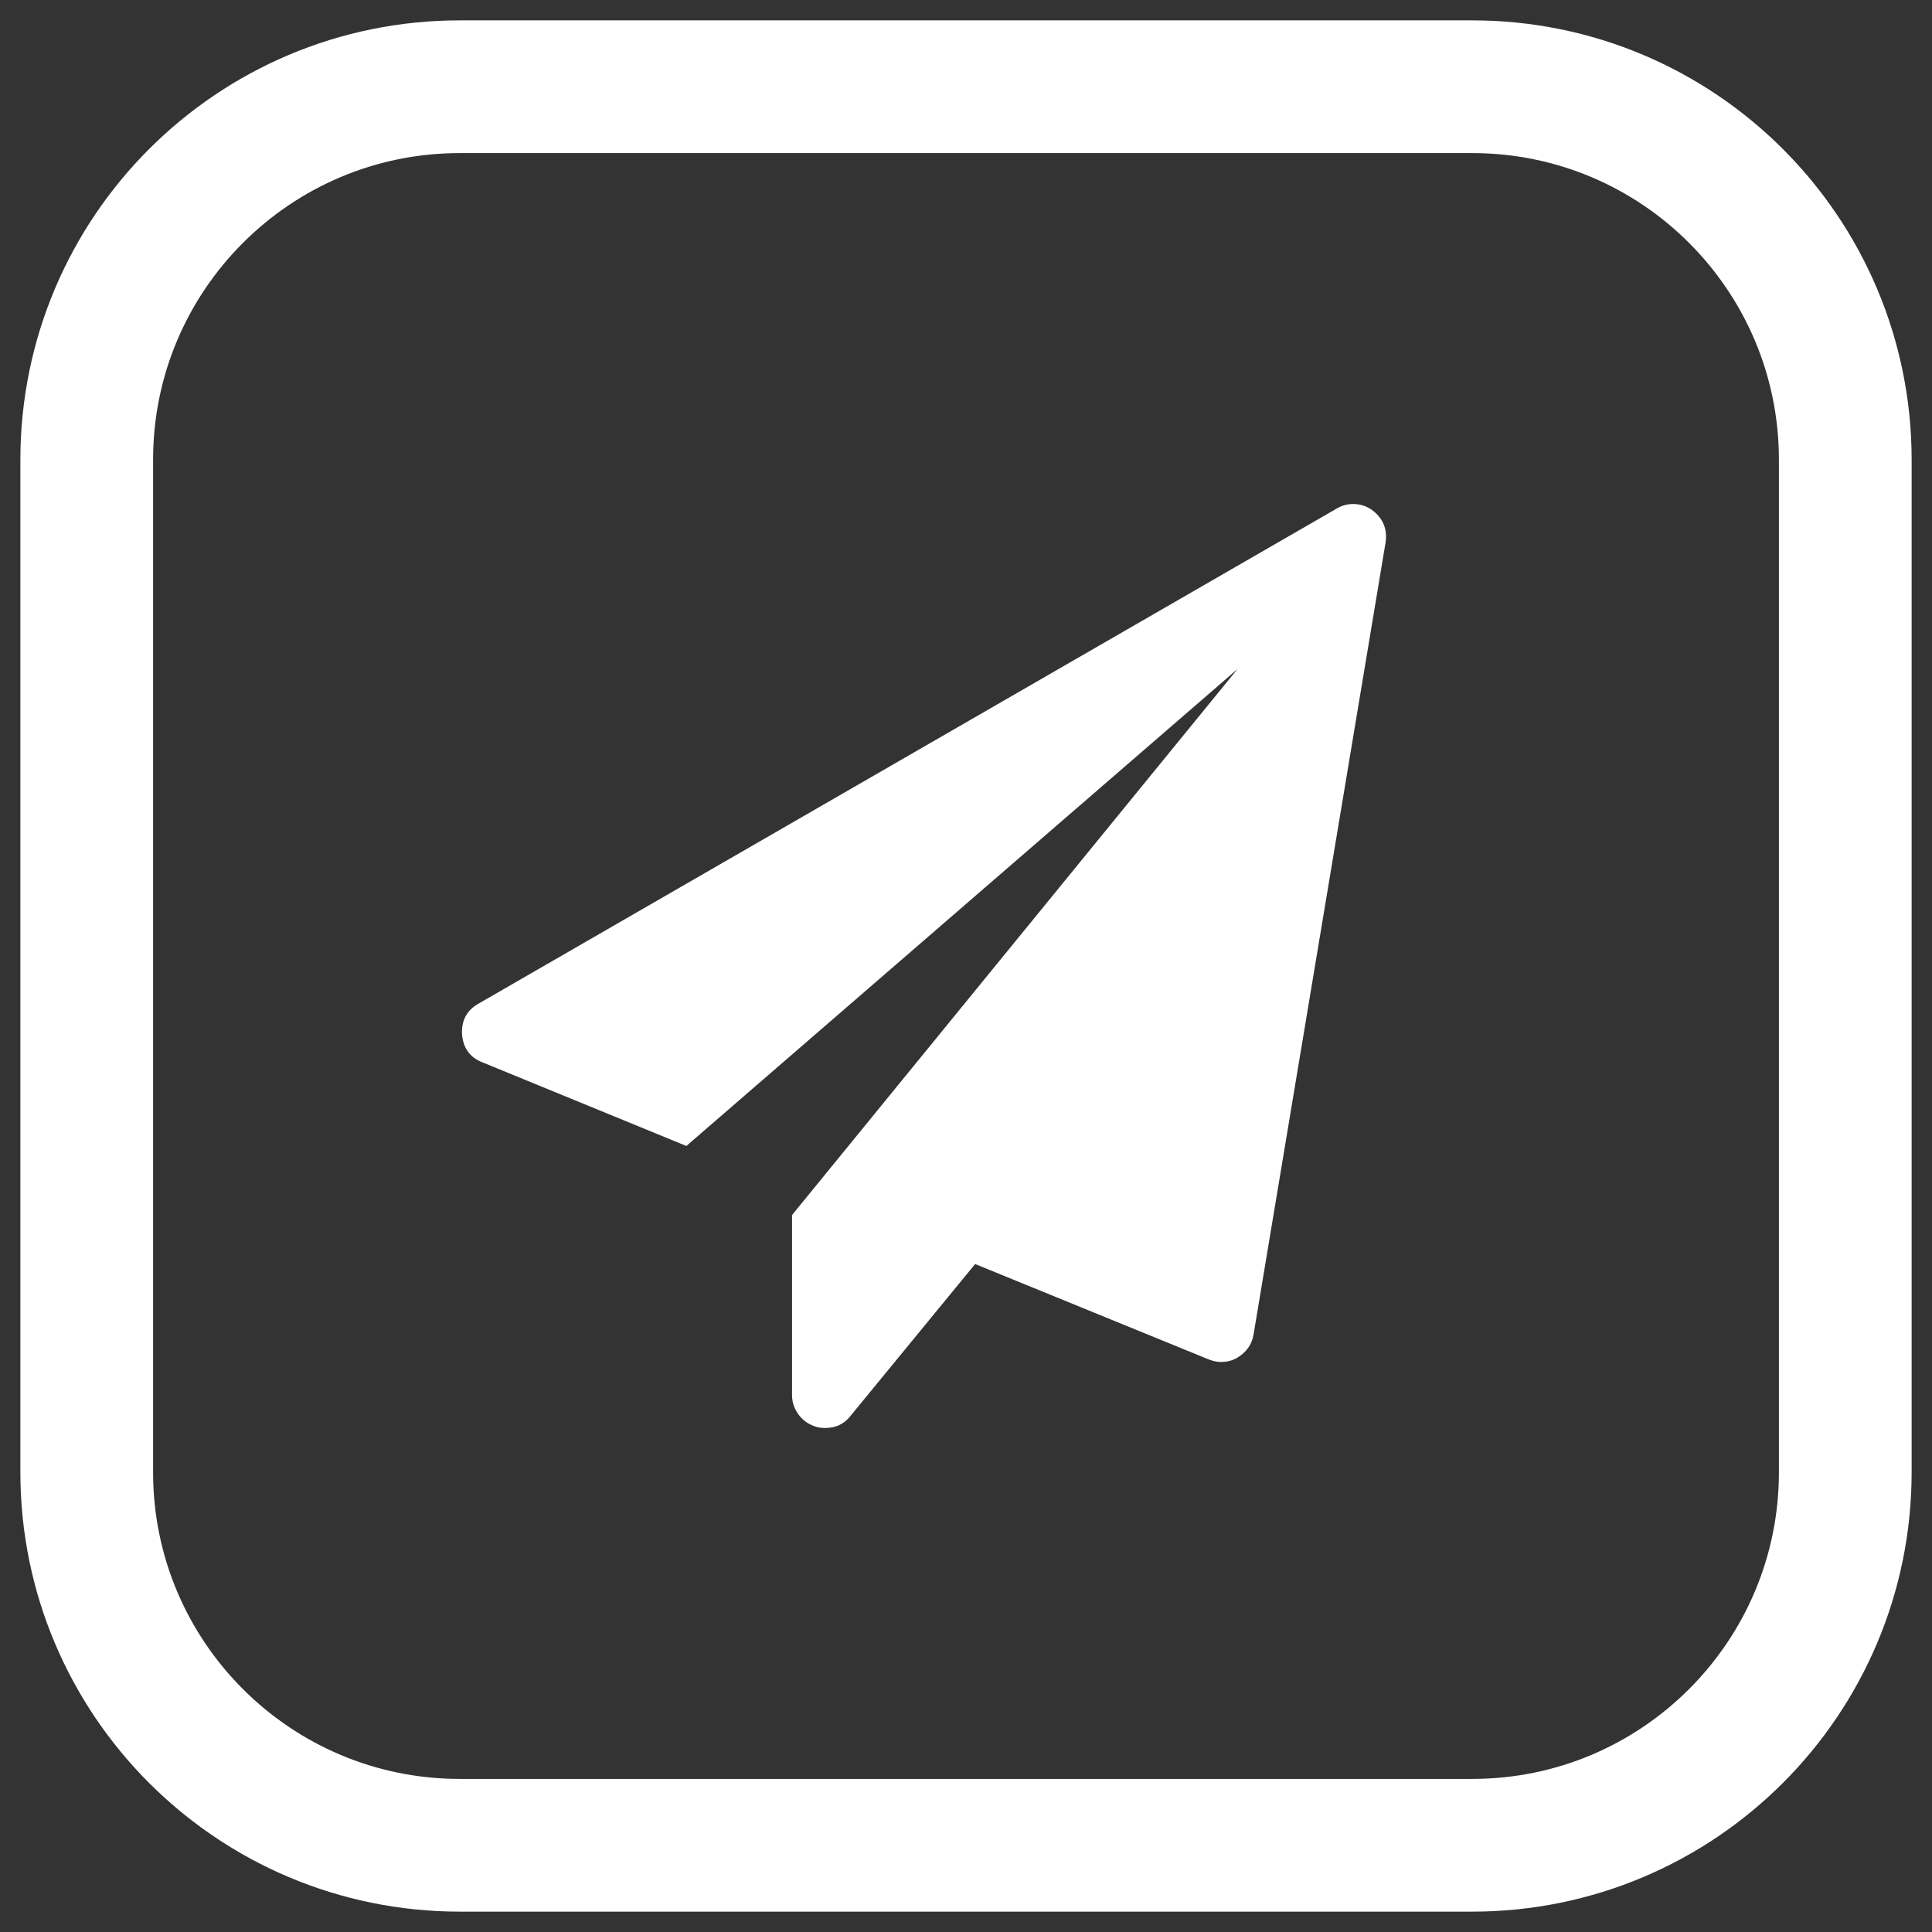 <?xml version="1.0" encoding="UTF-8" standalone="no" ?>
<!DOCTYPE svg PUBLIC "-//W3C//DTD SVG 1.1//EN" "http://www.w3.org/Graphics/SVG/1.1/DTD/svg11.dtd">
<svg xmlns="http://www.w3.org/2000/svg" xmlns:xlink="http://www.w3.org/1999/xlink" version="1.1" width="46" height="46" viewBox="-51 -74 46 46" xml:space="preserve">
<rect x="-51" y="-74" width="46" height="46" fill="#333333" stroke="none"/>
<desc>Created with Fabric.js 4.6.0</desc>
<defs>
</defs>
<g transform="matrix(0.79 0 0 0.79 -28 -51)" id="YEBVtjse6XqvQPxysoBTH"  >
<path style="stroke: rgb(255,255,255); stroke-width: 4; stroke-dasharray: none; stroke-linecap: butt; stroke-dashoffset: 0; stroke-linejoin: miter; stroke-miterlimit: 4; fill: none; fill-rule: nonzero; opacity: 1;" vector-effect="non-scaling-stroke"  transform=" translate(0, 0)" d="M -26.5 -15.257 C -26.5 -21.466 -21.466 -26.5 -15.257 -26.5 L 15.257 -26.5 L 15.257 -26.5 C 21.466 -26.5 26.5 -21.466 26.5 -15.257 L 26.5 15.257 L 26.5 15.257 C 26.5 21.466 21.466 26.5 15.257 26.5 L -15.257 26.5 L -15.257 26.5 C -21.466 26.5 -26.5 21.466 -26.5 15.257 z" stroke-linecap="round" />
</g>
<g transform="matrix(1 0 0 1 -29 -51)" id="8gzpiNG389EhMW6Fkys4v"  >
<path style="stroke: none; stroke-width: 1; stroke-dasharray: none; stroke-linecap: butt; stroke-dashoffset: 0; stroke-linejoin: miter; stroke-miterlimit: 4; fill: rgb(255,255,255); fill-rule: evenodd; opacity: 1;" vector-effect="non-scaling-stroke"  transform=" translate(-20, -22)" d="M 30.989 11.921 L 27.846 30.778 C 27.805 31.015 27.674 31.199 27.453 31.33 C 27.338 31.396 27.212 31.428 27.072 31.428 C 26.982 31.428 26.884 31.408 26.778 31.367 L 21.217 29.096 L 18.246 32.717 C 18.098 32.906 17.898 33 17.644 33 C 17.538 33 17.448 32.983 17.374 32.951 C 17.218 32.893 17.094 32.797 17 32.662 C 16.905 32.527 16.858 32.378 16.858 32.214 L 16.858 27.93 L 27.465 14.929 L 14.342 26.285 L 9.492 24.296 C 9.19 24.181 9.026 23.956 9.001 23.621 C 8.985 23.293 9.116 23.052 9.394 22.896 L 29.822 11.111 C 29.945 11.037 30.076 11 30.215 11 C 30.379 11 30.526 11.045 30.657 11.135 C 30.927 11.332 31.038 11.594 30.989 11.921 Z" stroke-linecap="round" />
</g>
</svg>